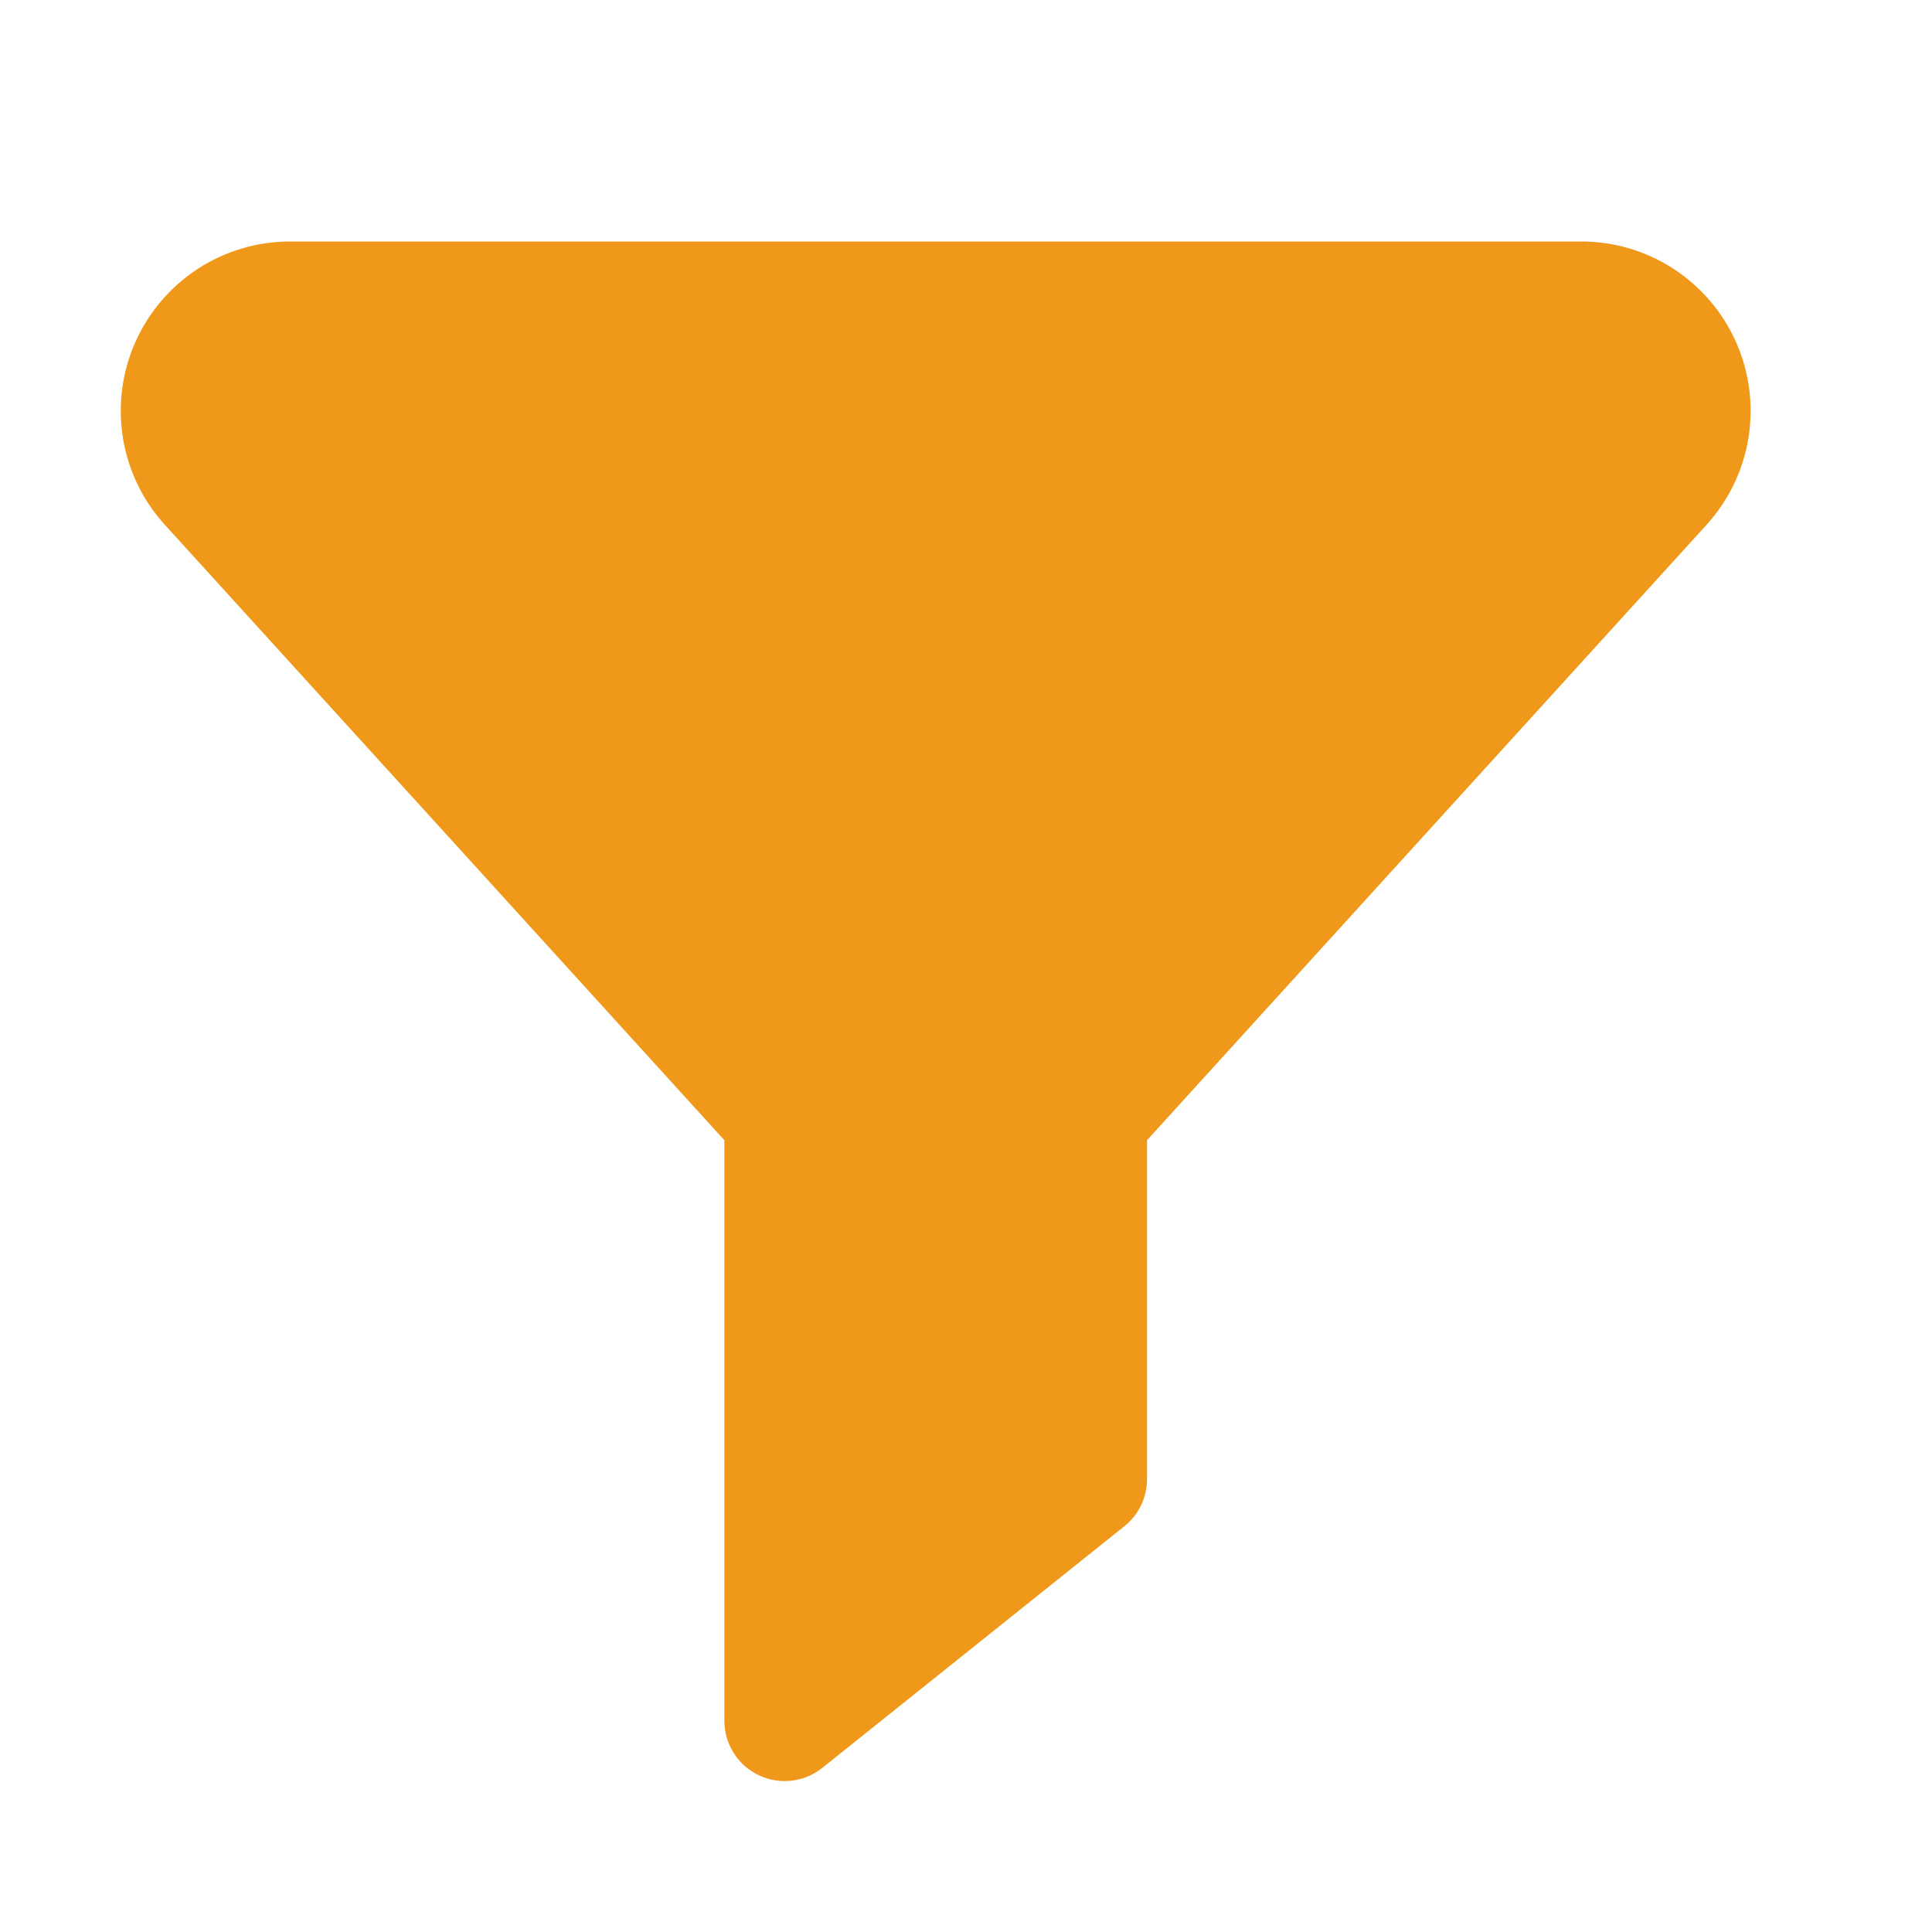 <svg width="16" height="16" viewBox="0 0 16 16" fill="none" xmlns="http://www.w3.org/2000/svg">
<g clip-path="url(#clip0_5562_84571)">
<path d="M13.1 3H2.427C2.257 3 2.165 3.198 2.273 3.328L7 9V13.017C7 13.195 7.215 13.285 7.341 13.159L8.5 12L9 9L13.26 3.32C13.359 3.188 13.265 3 13.1 3Z" fill="#F09819" stroke="#F09819"/>
<path d="M6.499 14.75C6.366 14.75 6.239 14.697 6.145 14.604C6.052 14.51 5.999 14.383 5.999 14.25V9.443L1.364 4.345C1.181 4.144 1.061 3.894 1.018 3.626C0.975 3.358 1.01 3.083 1.12 2.835C1.23 2.587 1.409 2.376 1.637 2.227C1.864 2.079 2.13 2 2.401 2H13.096C13.368 2 13.633 2.079 13.861 2.227C14.088 2.376 14.268 2.587 14.378 2.835C14.488 3.083 14.523 3.358 14.48 3.626C14.437 3.894 14.316 4.144 14.134 4.345L9.499 9.443V12.25C9.499 12.325 9.482 12.399 9.45 12.466C9.417 12.534 9.37 12.593 9.311 12.64L6.811 14.64C6.723 14.711 6.613 14.75 6.499 14.75ZM2.401 3C2.324 3 2.248 3.023 2.182 3.065C2.117 3.108 2.066 3.169 2.034 3.24C2.003 3.311 1.993 3.39 2.005 3.466C2.017 3.543 2.052 3.615 2.104 3.672L6.869 8.922C6.951 9.012 6.997 9.129 6.999 9.25V13.21L8.499 12V9.25C8.499 9.125 8.545 9.005 8.629 8.912L13.394 3.663C13.443 3.605 13.475 3.534 13.485 3.459C13.496 3.383 13.485 3.307 13.454 3.237C13.423 3.168 13.373 3.109 13.309 3.067C13.246 3.025 13.172 3.002 13.096 3H2.401Z" fill="#F09819"/>
</g>
<defs>
<clipPath id="clip0_5562_84571">
<rect width="16" height="16" fill="white"/>
</clipPath>
</defs>
</svg>
